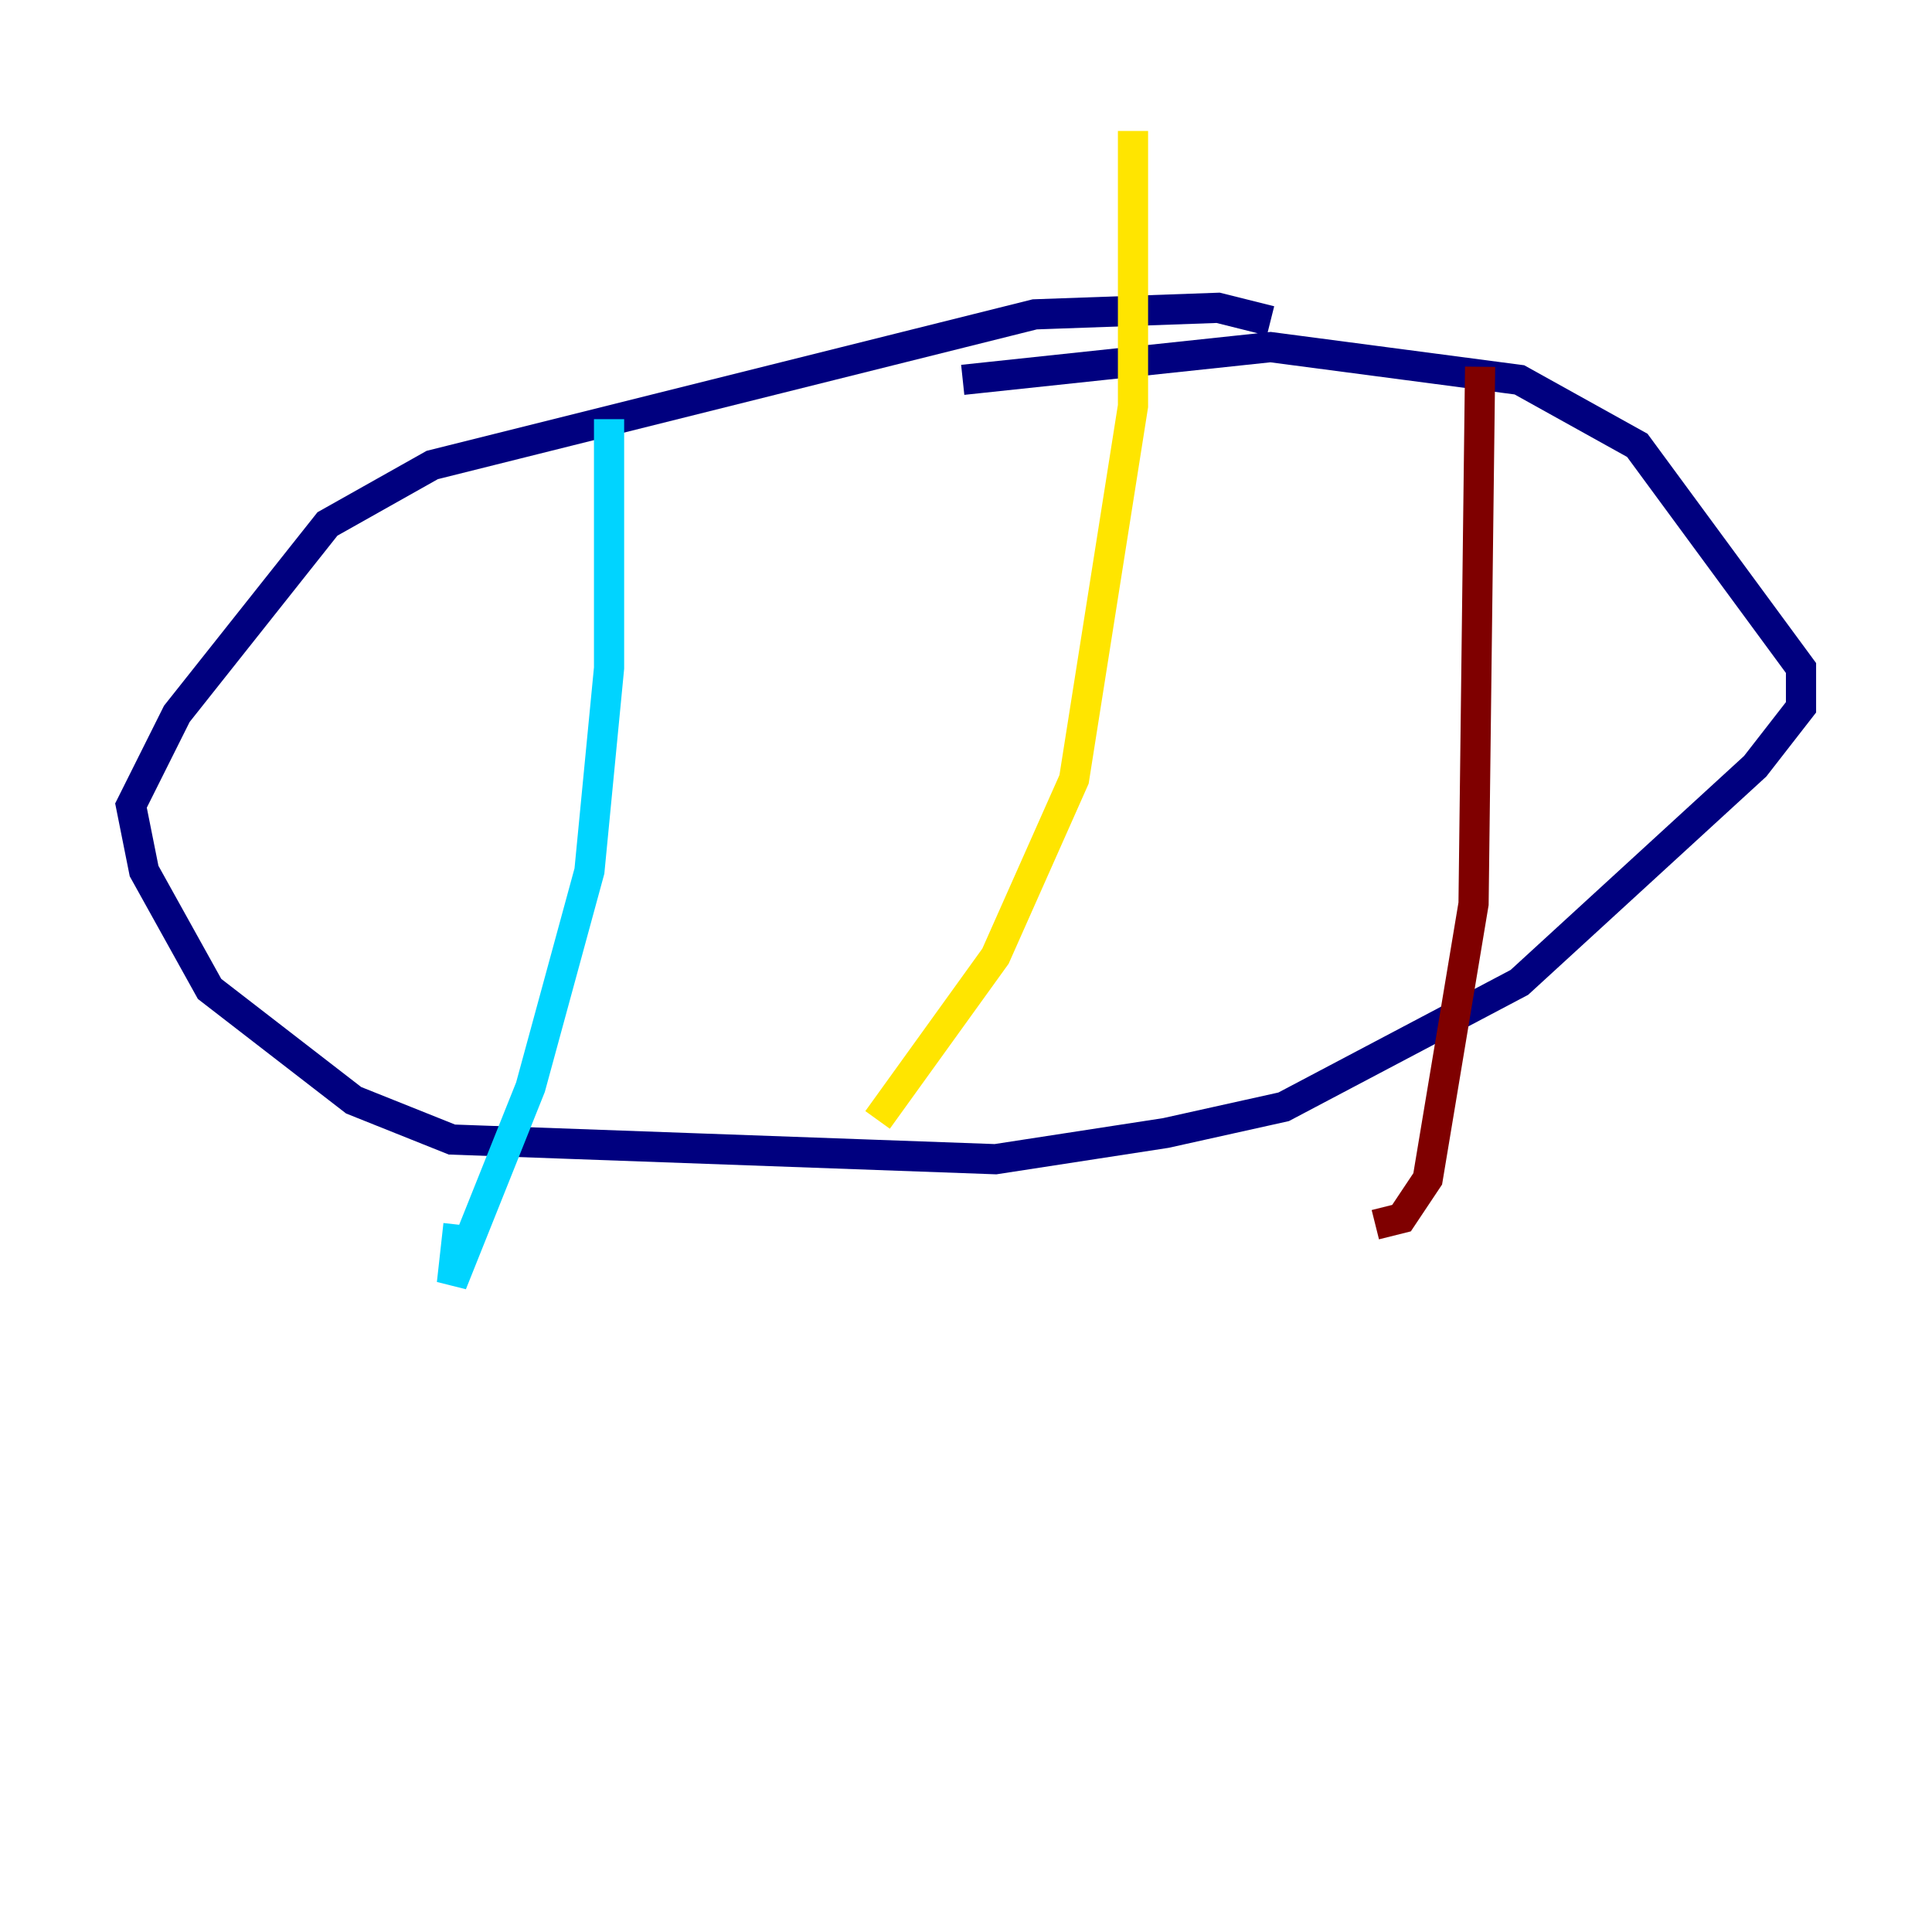 <?xml version="1.0" encoding="utf-8" ?>
<svg baseProfile="tiny" height="128" version="1.2" viewBox="0,0,128,128" width="128" xmlns="http://www.w3.org/2000/svg" xmlns:ev="http://www.w3.org/2001/xml-events" xmlns:xlink="http://www.w3.org/1999/xlink"><defs /><polyline fill="none" points="84.176,21.261 80.705,20.393 68.556,20.827 28.637,30.807 21.695,34.712 11.715,47.295 8.678,53.37 9.546,57.709 13.885,65.519 23.43,72.895 29.939,75.498 65.953,76.8 77.234,75.064 85.044,73.329 100.664,65.085 116.285,50.766 119.322,46.861 119.322,44.258 108.475,29.505 100.664,25.166 84.176,22.997 63.783,25.166" stroke="#00007f" stroke-width="2" /><polyline fill="none" points="40.352,27.77 40.352,44.258 39.051,57.709 35.146,72.027 29.939,85.044 30.373,81.139" stroke="#00d4ff" stroke-width="2" /><polyline fill="none" points="75.064,8.678 75.064,26.902 71.159,51.634 65.953,63.349 58.142,74.197" stroke="#ffe500" stroke-width="2" /><polyline fill="none" points="98.061,24.298 97.627,59.878 94.59,78.102 92.854,80.705 91.119,81.139" stroke="#7f0000" stroke-width="2" /></svg>